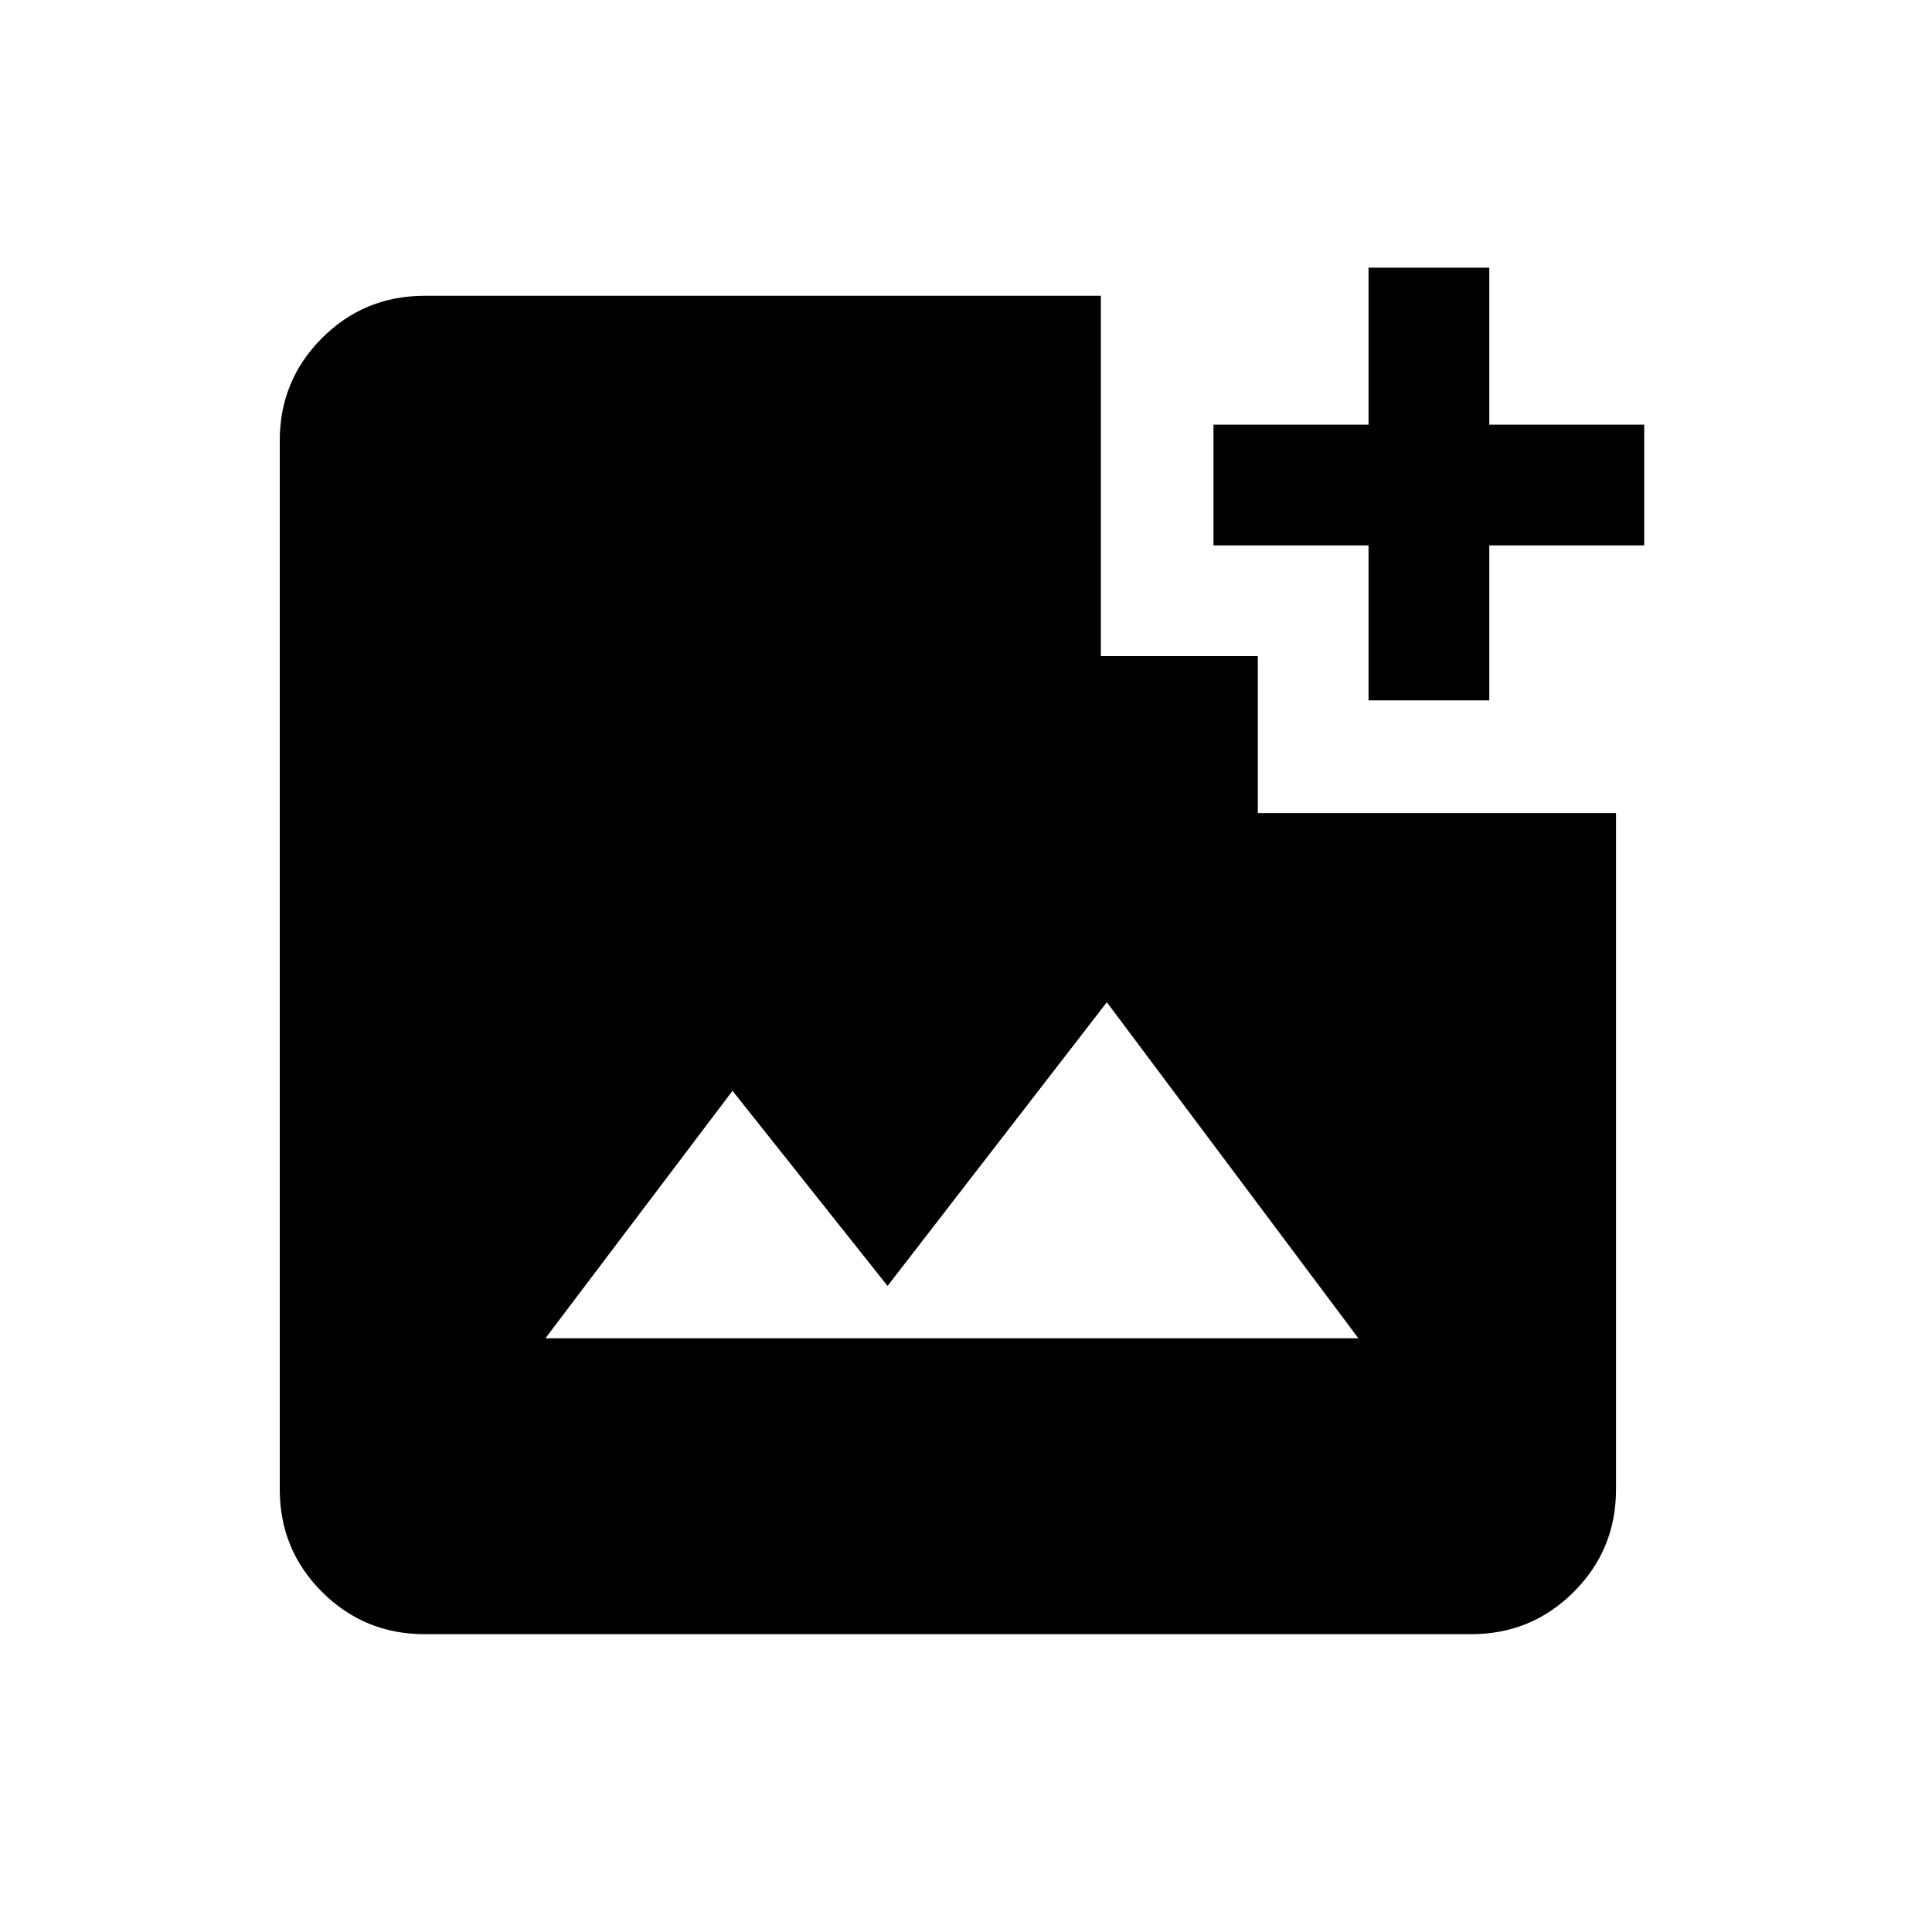 <svg xmlns="http://www.w3.org/2000/svg" height="20" width="20"><path d="M4.396 16.917Q3.771 16.917 3.333 16.479Q2.896 16.042 2.896 15.417V4.562Q2.896 3.938 3.333 3.5Q3.771 3.062 4.396 3.062H11.396V6.792H13.021V8.417H16.729V15.417Q16.729 16.042 16.292 16.479Q15.854 16.917 15.229 16.917ZM5.646 13.854H14.062L11.458 10.375L9.188 13.312L7.583 11.292ZM14.167 7.25V5.646H12.562V4.396H14.167V2.771H15.417V4.396H17.021V5.646H15.417V7.25Z"/></svg>